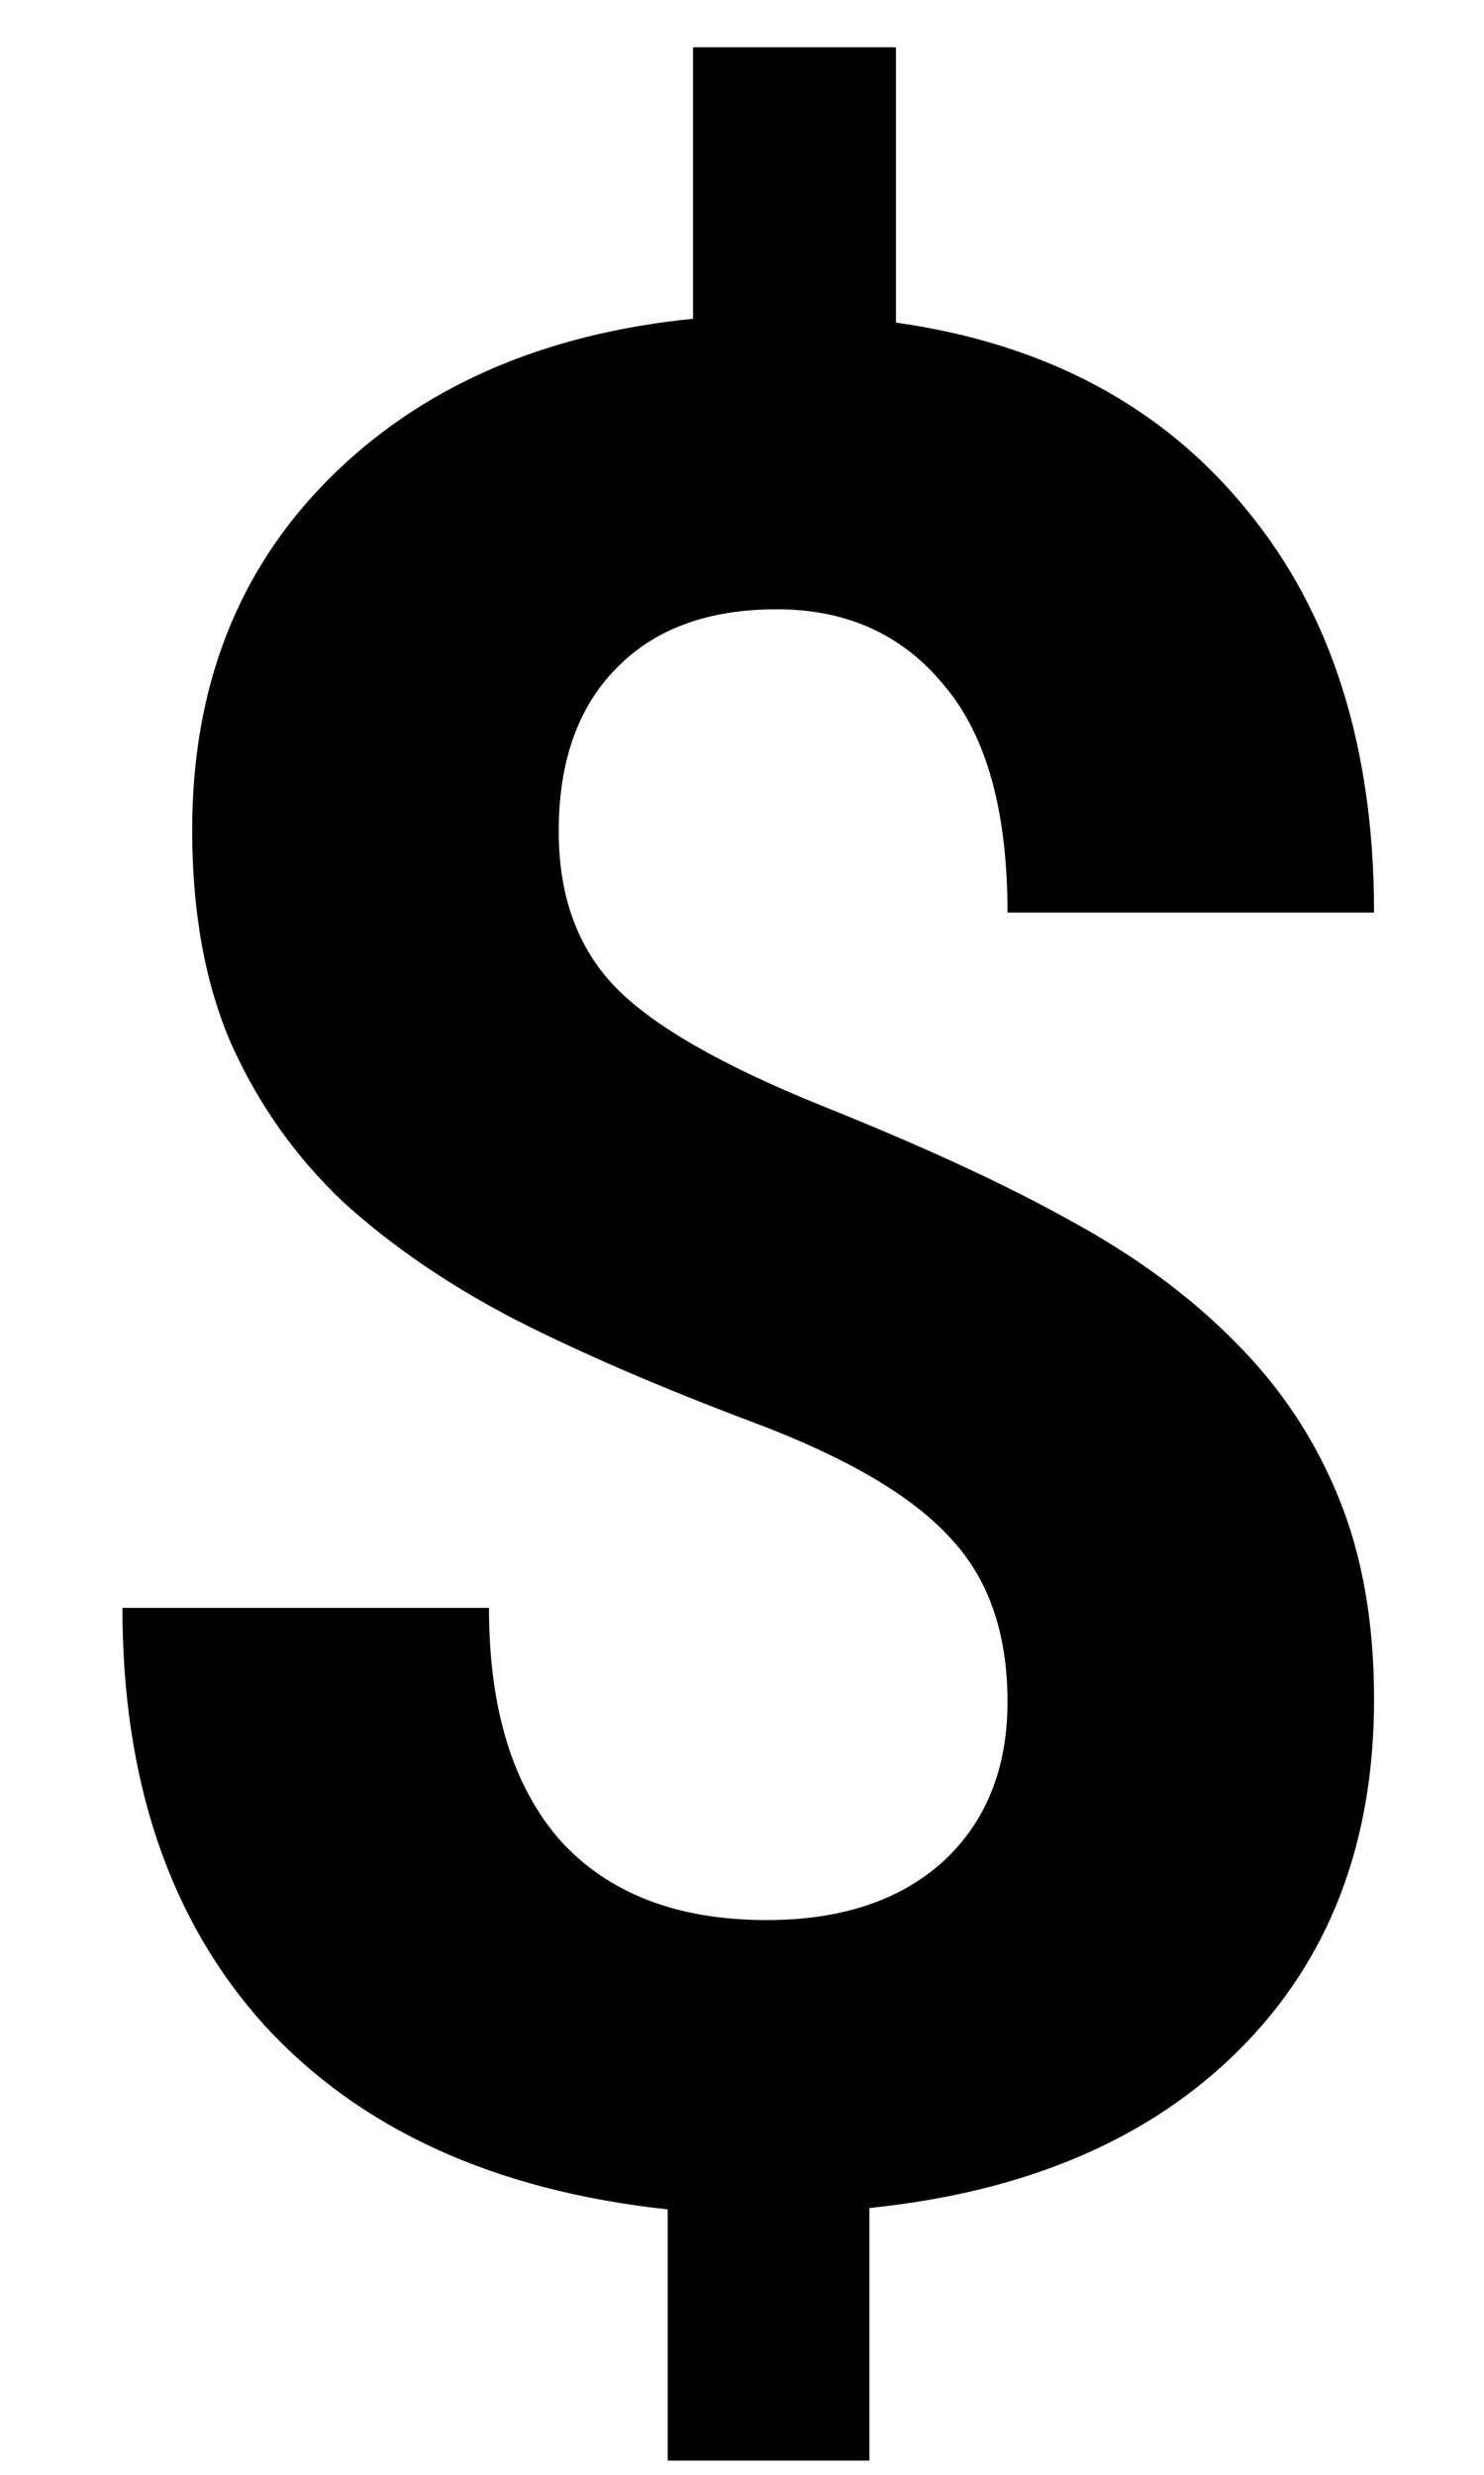 <svg width="12" height="20" viewBox="0 0 12 20" fill="none" xmlns="http://www.w3.org/2000/svg">
<path d="M8.147 13.753C8.147 13.192 7.99 12.748 7.676 12.42C7.368 12.085 6.842 11.777 6.097 11.497C5.352 11.217 4.709 10.94 4.169 10.666C3.629 10.386 3.164 10.068 2.774 9.713C2.392 9.351 2.091 8.927 1.872 8.441C1.66 7.956 1.554 7.378 1.554 6.708C1.554 5.553 1.923 4.606 2.662 3.868C3.4 3.13 4.381 2.699 5.604 2.576V0.382H7.245V2.607C8.455 2.778 9.402 3.284 10.085 4.125C10.769 4.958 11.111 6.042 11.111 7.375H8.147C8.147 6.555 7.977 5.943 7.635 5.54C7.3 5.129 6.849 4.924 6.281 4.924C5.721 4.924 5.287 5.085 4.979 5.406C4.671 5.721 4.518 6.158 4.518 6.719C4.518 7.238 4.668 7.655 4.969 7.97C5.27 8.284 5.827 8.605 6.64 8.934C7.46 9.262 8.134 9.573 8.66 9.867C9.187 10.154 9.631 10.482 9.993 10.851C10.355 11.213 10.632 11.63 10.824 12.102C11.015 12.567 11.111 13.11 11.111 13.732C11.111 14.895 10.748 15.838 10.024 16.562C9.299 17.287 8.301 17.714 7.03 17.844V19.885H5.399V17.855C3.998 17.704 2.911 17.209 2.139 16.368C1.373 15.52 0.99 14.396 0.99 12.994H3.954C3.954 13.808 4.145 14.433 4.528 14.871C4.917 15.301 5.475 15.517 6.199 15.517C6.801 15.517 7.276 15.359 7.625 15.045C7.973 14.724 8.147 14.293 8.147 13.753Z" fill="black"/>
</svg>
